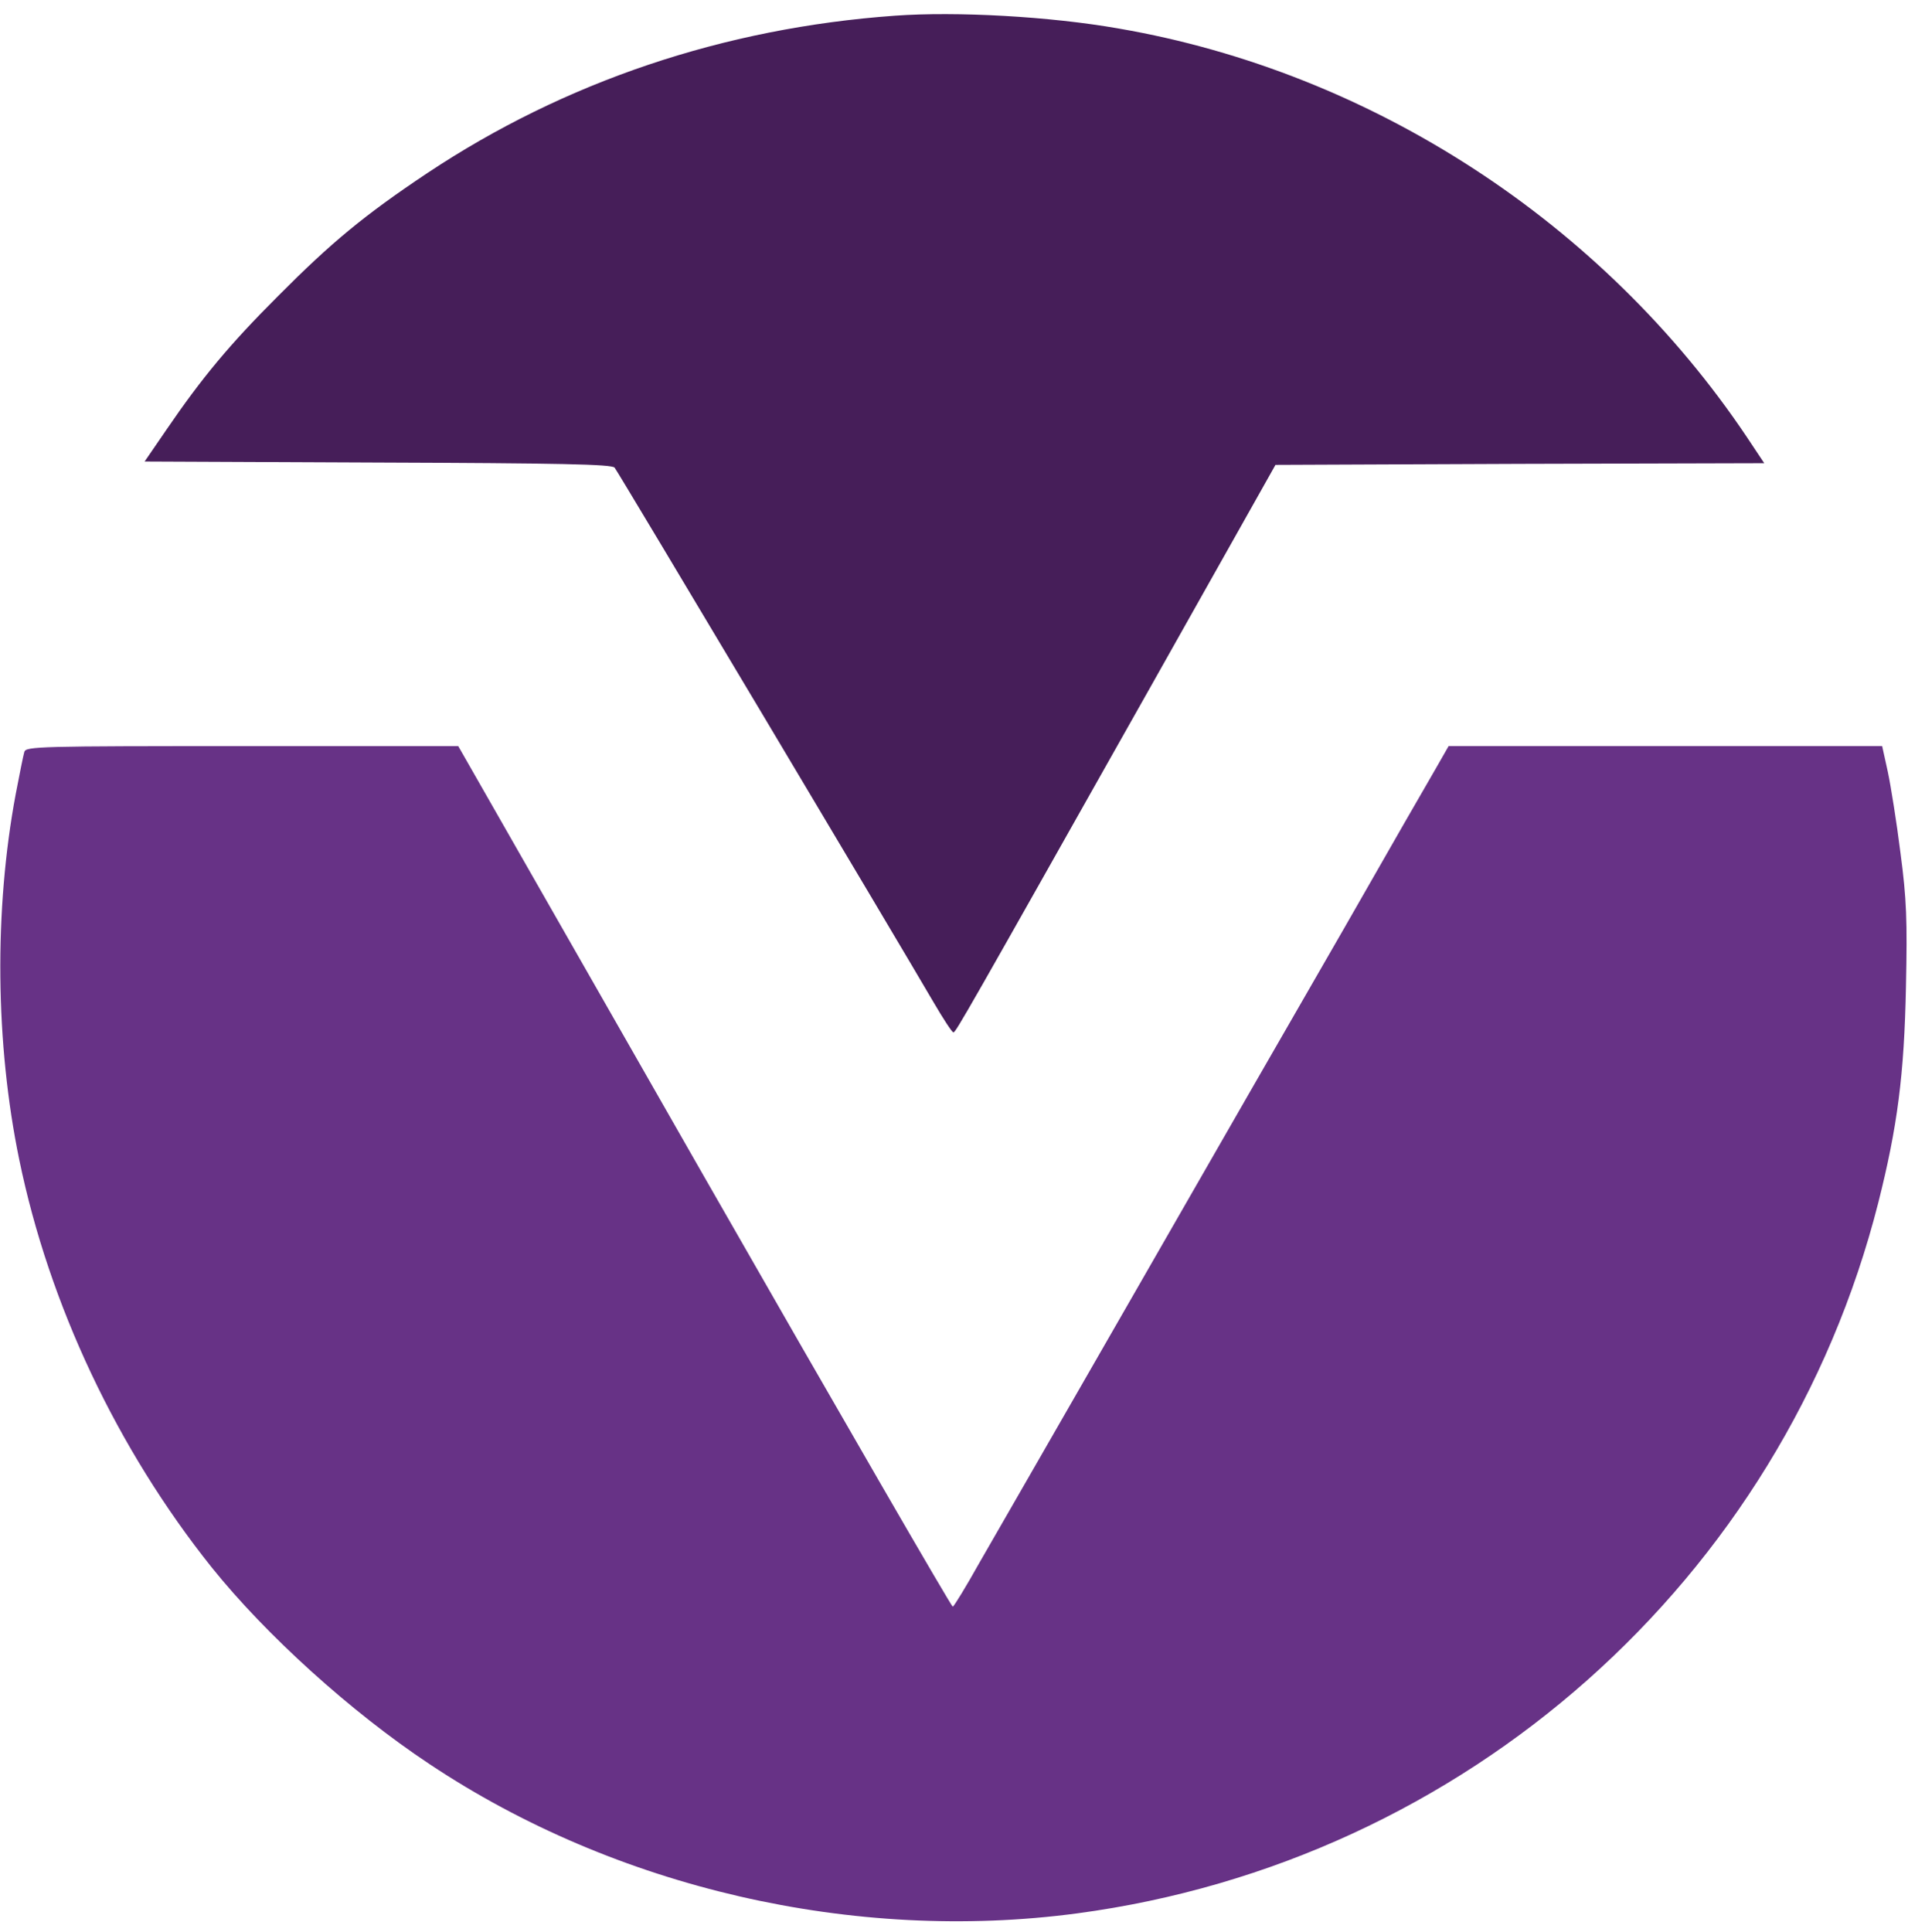 <svg enable-background="new 0 0 3198.1 3210.2" viewBox="0 0 3198.1 3210.2" xmlns="http://www.w3.org/2000/svg"><path d="m1486.5 26.1c-284.2 20.4-548.7 109.8-776.8 261.6-104.2 69.6-159.1 114.9-248 204.4-79.9 79.8-125.7 134.7-185.7 222.5l-35.7 52.1 387.3 1.7c300.7 1.1 389 2.8 393.5 8.5 5.7 6.8 471.7 788.2 530 888.4 15.9 27.2 30.6 49.8 32.8 49.8 4 0 19.3-27.2 329.5-577.5l205.6-365.3 406-1.7 406-1.1-29.4-44.2c-238.4-355-622.3-605.3-1042.4-677.8-115-20.3-270.2-28.8-372.7-21.4z" fill="#461e59"/><path d="m40.4 1249.1c-1.7 5.7-7.9 36.8-14.2 69.6-36.2 193.1-34 415 5.7 607.5 49.8 241.9 163.1 481.4 319.9 677.8 89.5 111.5 230.4 239.5 361.8 326.7 309.2 206.1 705.5 297.3 1075.8 248 644.9-86.1 1172.1-553.8 1331.2-1181.1 31.7-125.7 43-211.8 45.9-359 2.3-109.8 1.1-144.4-9.1-221.4-6.2-49.8-15.9-110.4-20.9-134.2l-9.6-43.6h-360.1-360.1l-20.4 35.7c-11.3 19.3-80.4 139.3-153.4 267.3-73.6 127.4-231 401.4-349.9 608.7-118.9 207.2-234.4 407.7-256.5 446.2-21.5 38.5-41.3 70.8-43.6 71.9-1.7 1.1-187.4-319.9-412.8-714l-408.8-715.7h-359c-337 0-359.1.5-361.9 9.6z" fill="#673286"/></svg>